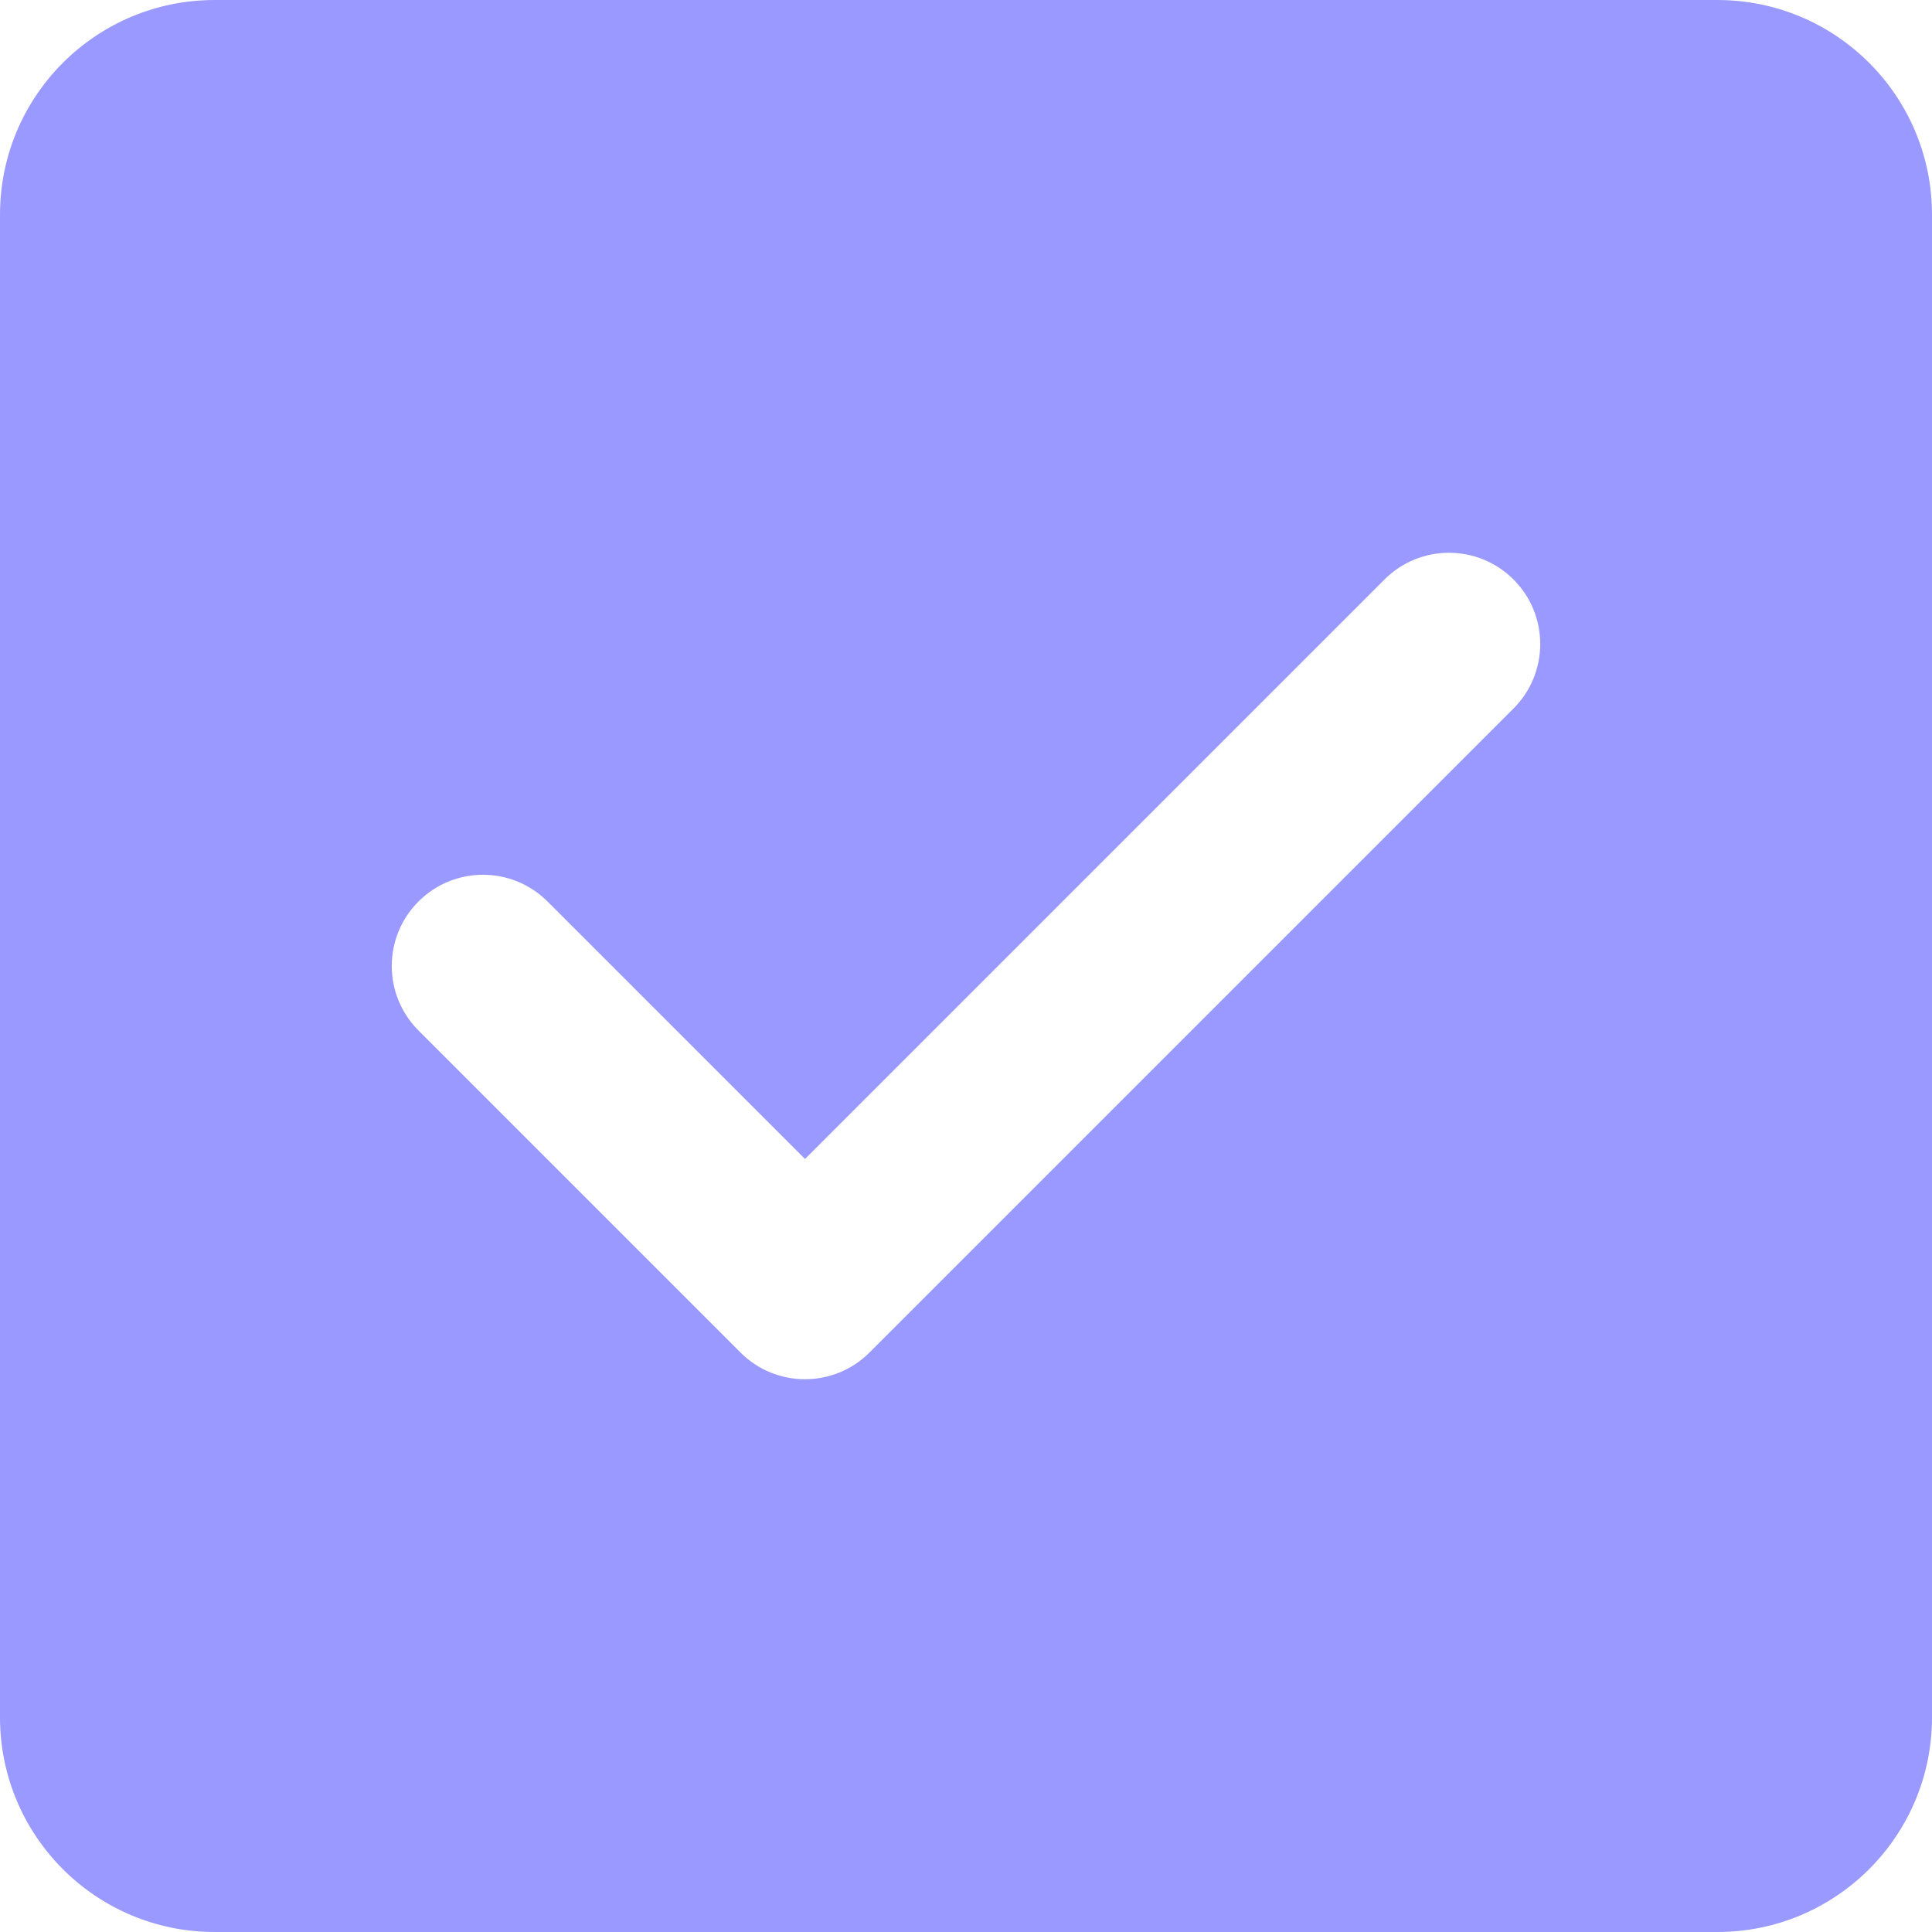 <svg width="18" height="18" viewBox="0 0 18 18" fill="none" xmlns="http://www.w3.org/2000/svg">
<path opacity="0.6" fill-rule="evenodd" clip-rule="evenodd" d="M2 0C0.895 0 0 0.895 0 2V16C0 17.105 0.895 18 2 18H16C17.105 18 18 17.105 18 16V2C18 0.895 17.105 0 16 0H2ZM14.101 6.601C14.433 6.269 14.433 5.731 14.101 5.399C13.769 5.067 13.231 5.067 12.899 5.399L7.5 10.798L5.101 8.399C4.769 8.067 4.231 8.067 3.899 8.399C3.567 8.731 3.567 9.269 3.899 9.601L6.899 12.601C7.231 12.933 7.769 12.933 8.101 12.601L14.101 6.601Z" fill="#5755FF"/>
</svg>
